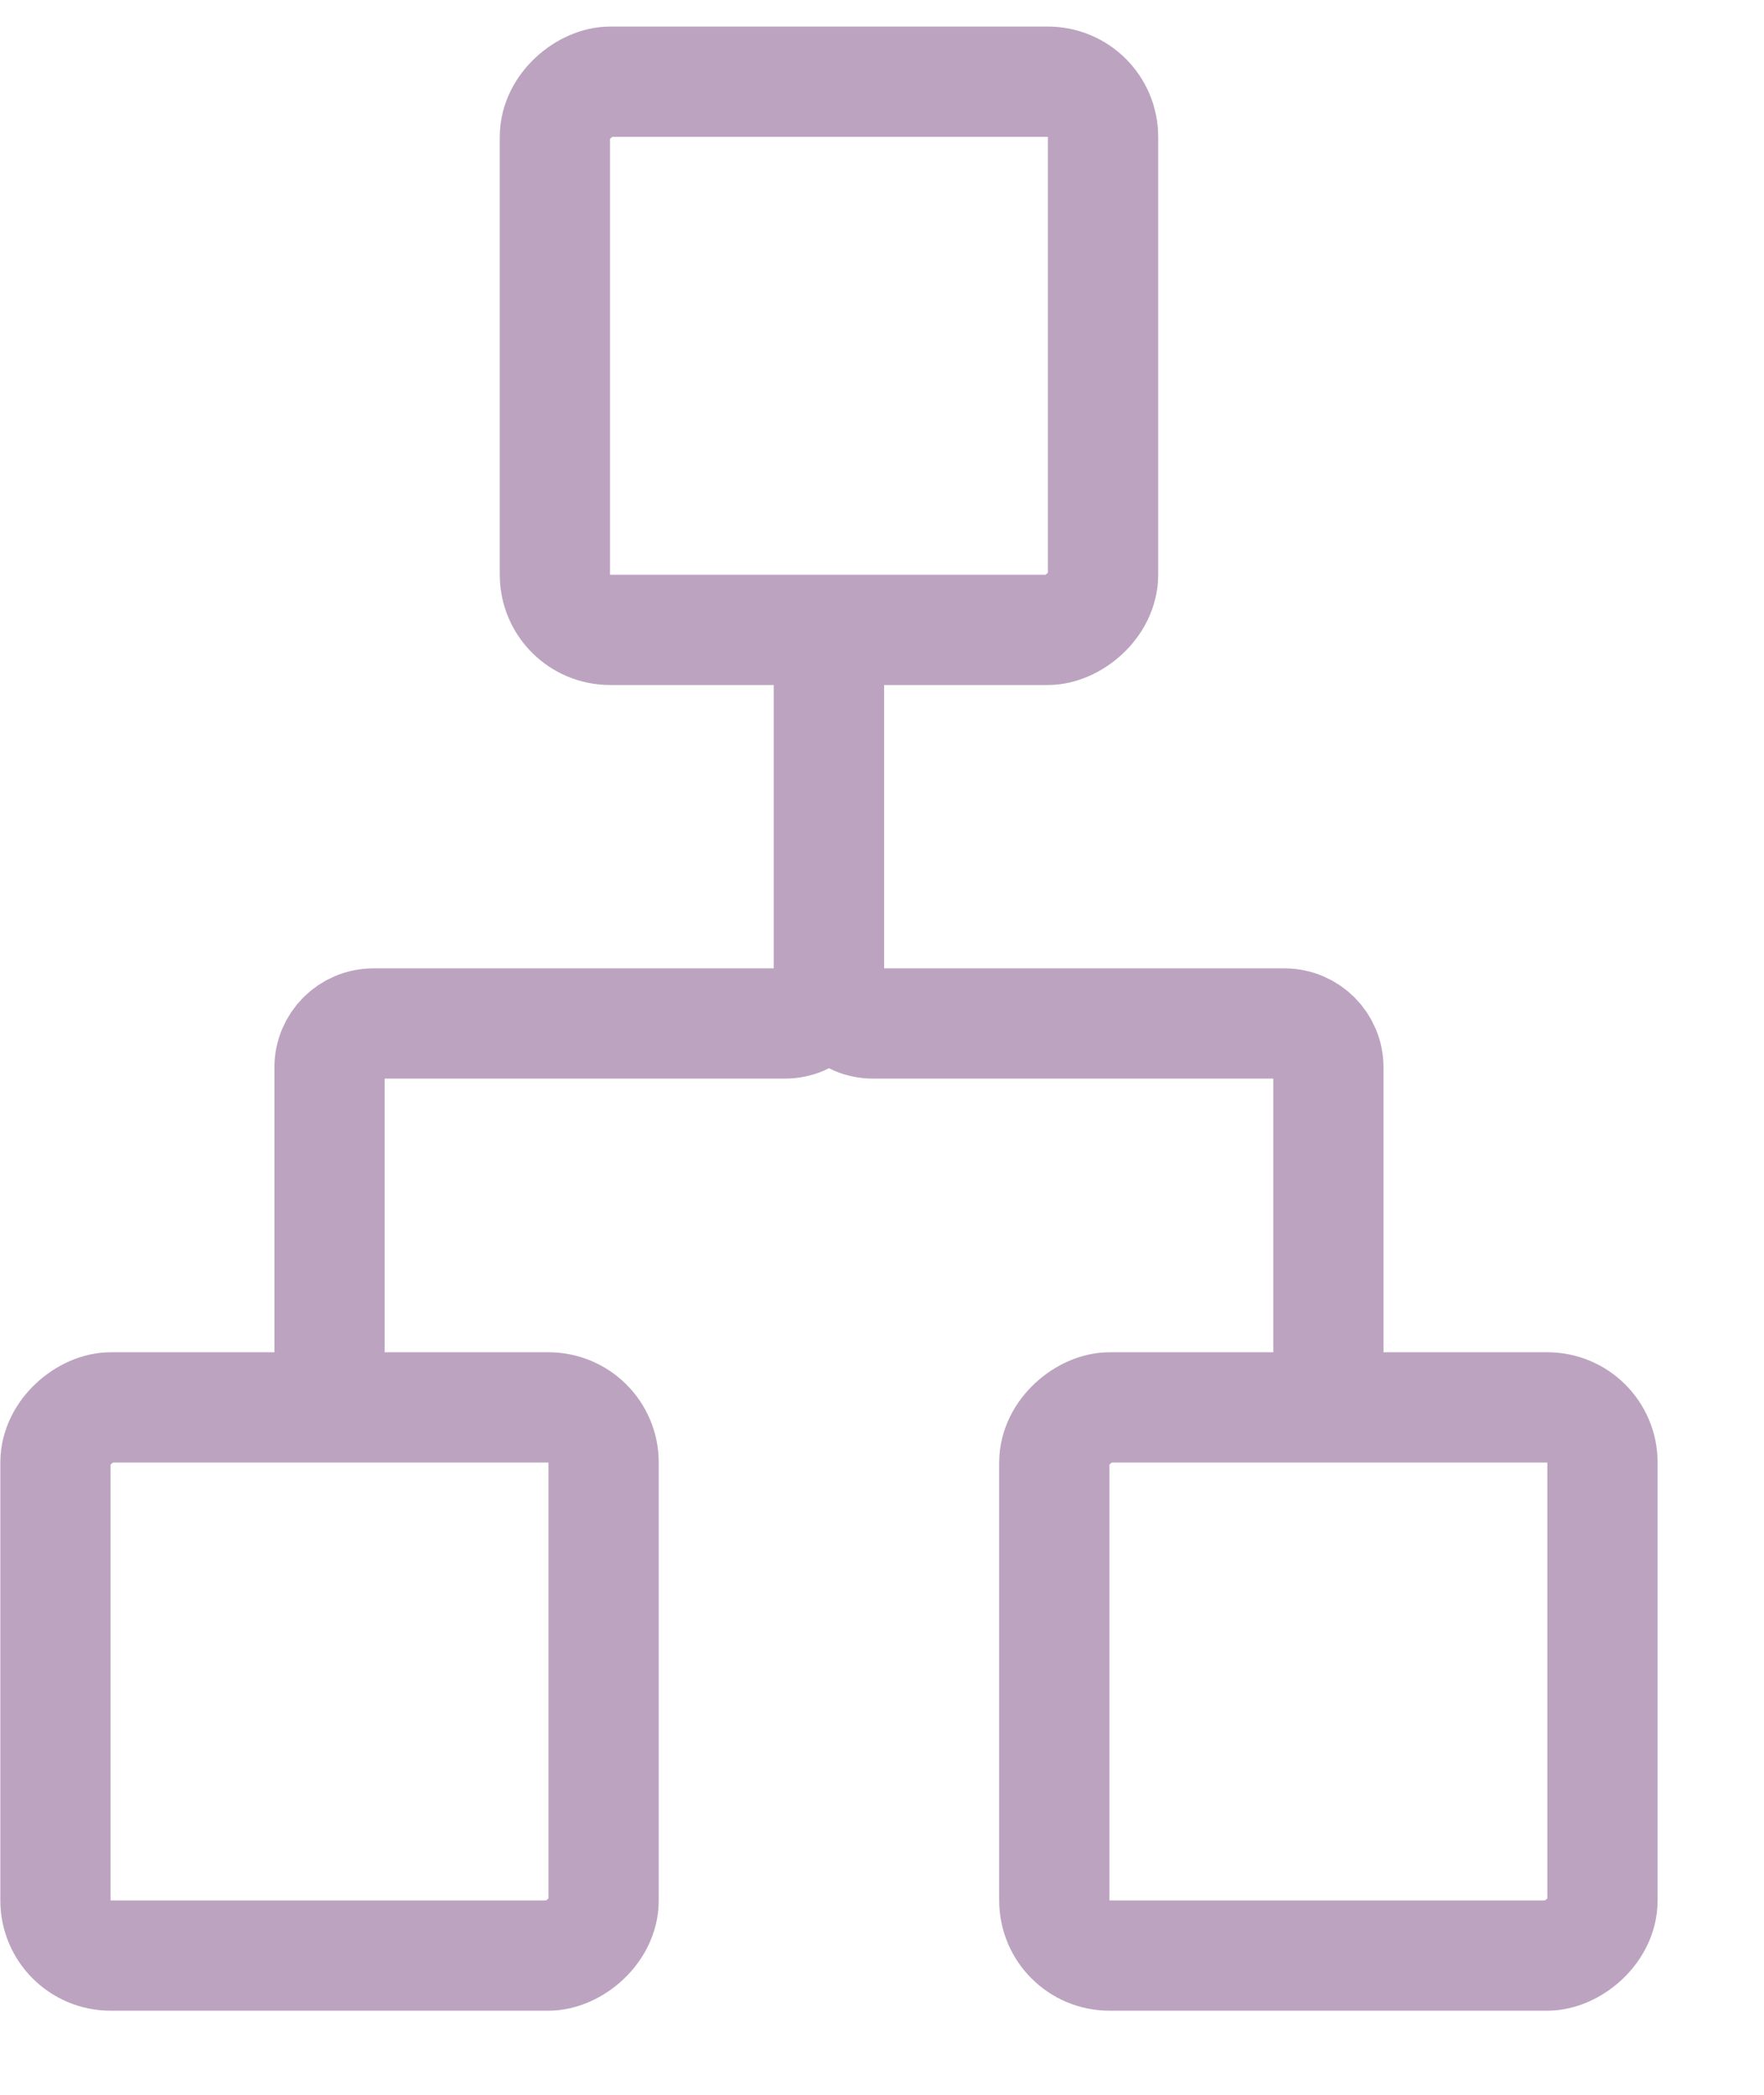 <svg xmlns="http://www.w3.org/2000/svg" width="16" height="19" viewBox="0 0 16 19" fill="none">
<path d="M12.049 12.265V9.682C12.049 9.461 11.87 9.283 11.65 9.283H7.918C7.698 9.283 7.519 9.104 7.519 8.884V6.212" stroke="#bca3c0" stroke-linecap="round"/>
<path d="M2.989 12.265V9.682C2.989 9.461 3.167 9.283 3.388 9.283H7.12C7.34 9.283 7.519 9.104 7.519 8.884V6.212" stroke="#bca3c0" stroke-linecap="round"/>
<rect x="0.503" y="17.737" width="4.972" height="4.972" rx="0.5" transform="rotate(-90 0.503 17.737)" stroke="#bca3c0"/>
<rect x="5.033" y="5.713" width="4.972" height="4.972" rx="0.5" transform="rotate(-90 5.033 5.713)" stroke="#bca3c0"/>
<rect x="9.563" y="17.737" width="4.972" height="4.972" rx="0.5" transform="rotate(-90 9.563 17.737)" stroke="#bca3c0"/>
</svg>

